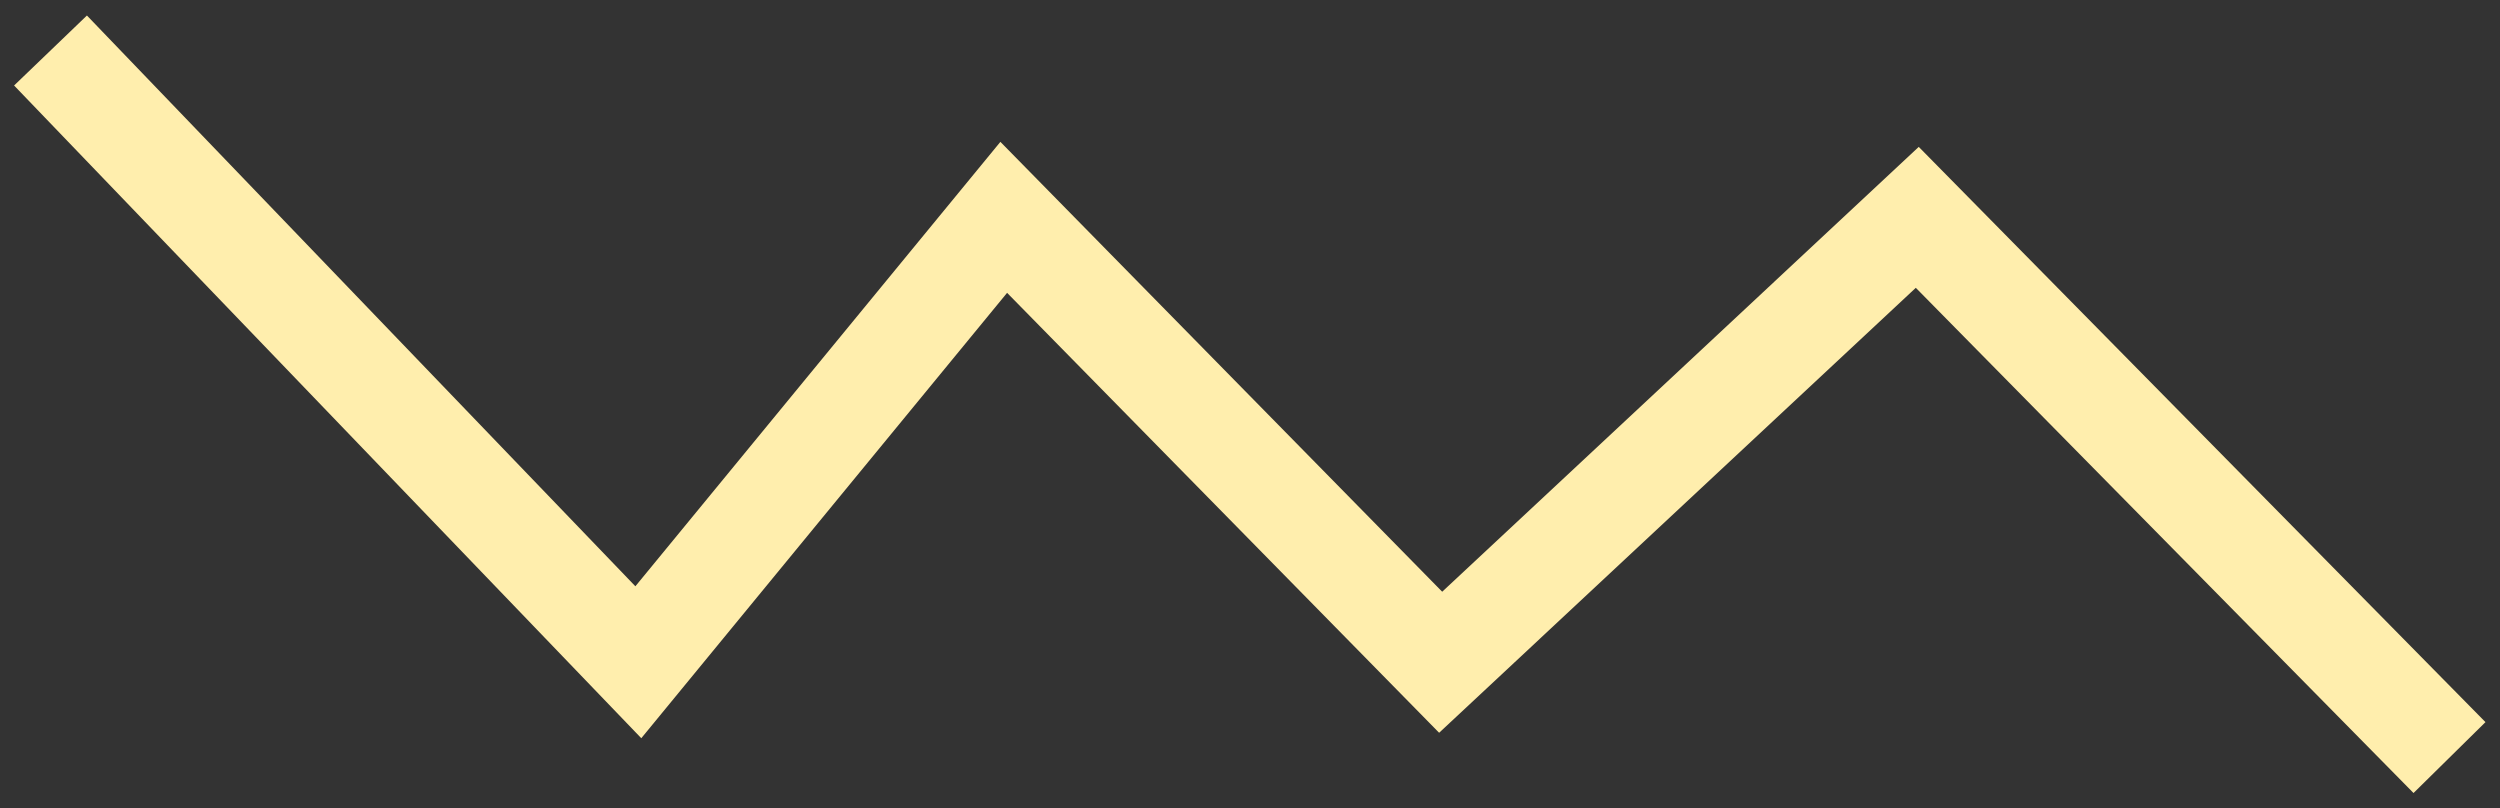 <svg width="99" height="32" viewBox="0 0 99 32" fill="none" xmlns="http://www.w3.org/2000/svg">
<rect x="0" y="0" width="99" height="32" fill="#333333" stroke="none"/>
<path d="M2 2L25.278 26.225L39.748 8.607L57.05 26.225L75.924 8.607L97 30" stroke="#FFEEAD" stroke-width="4"/>
</svg>
